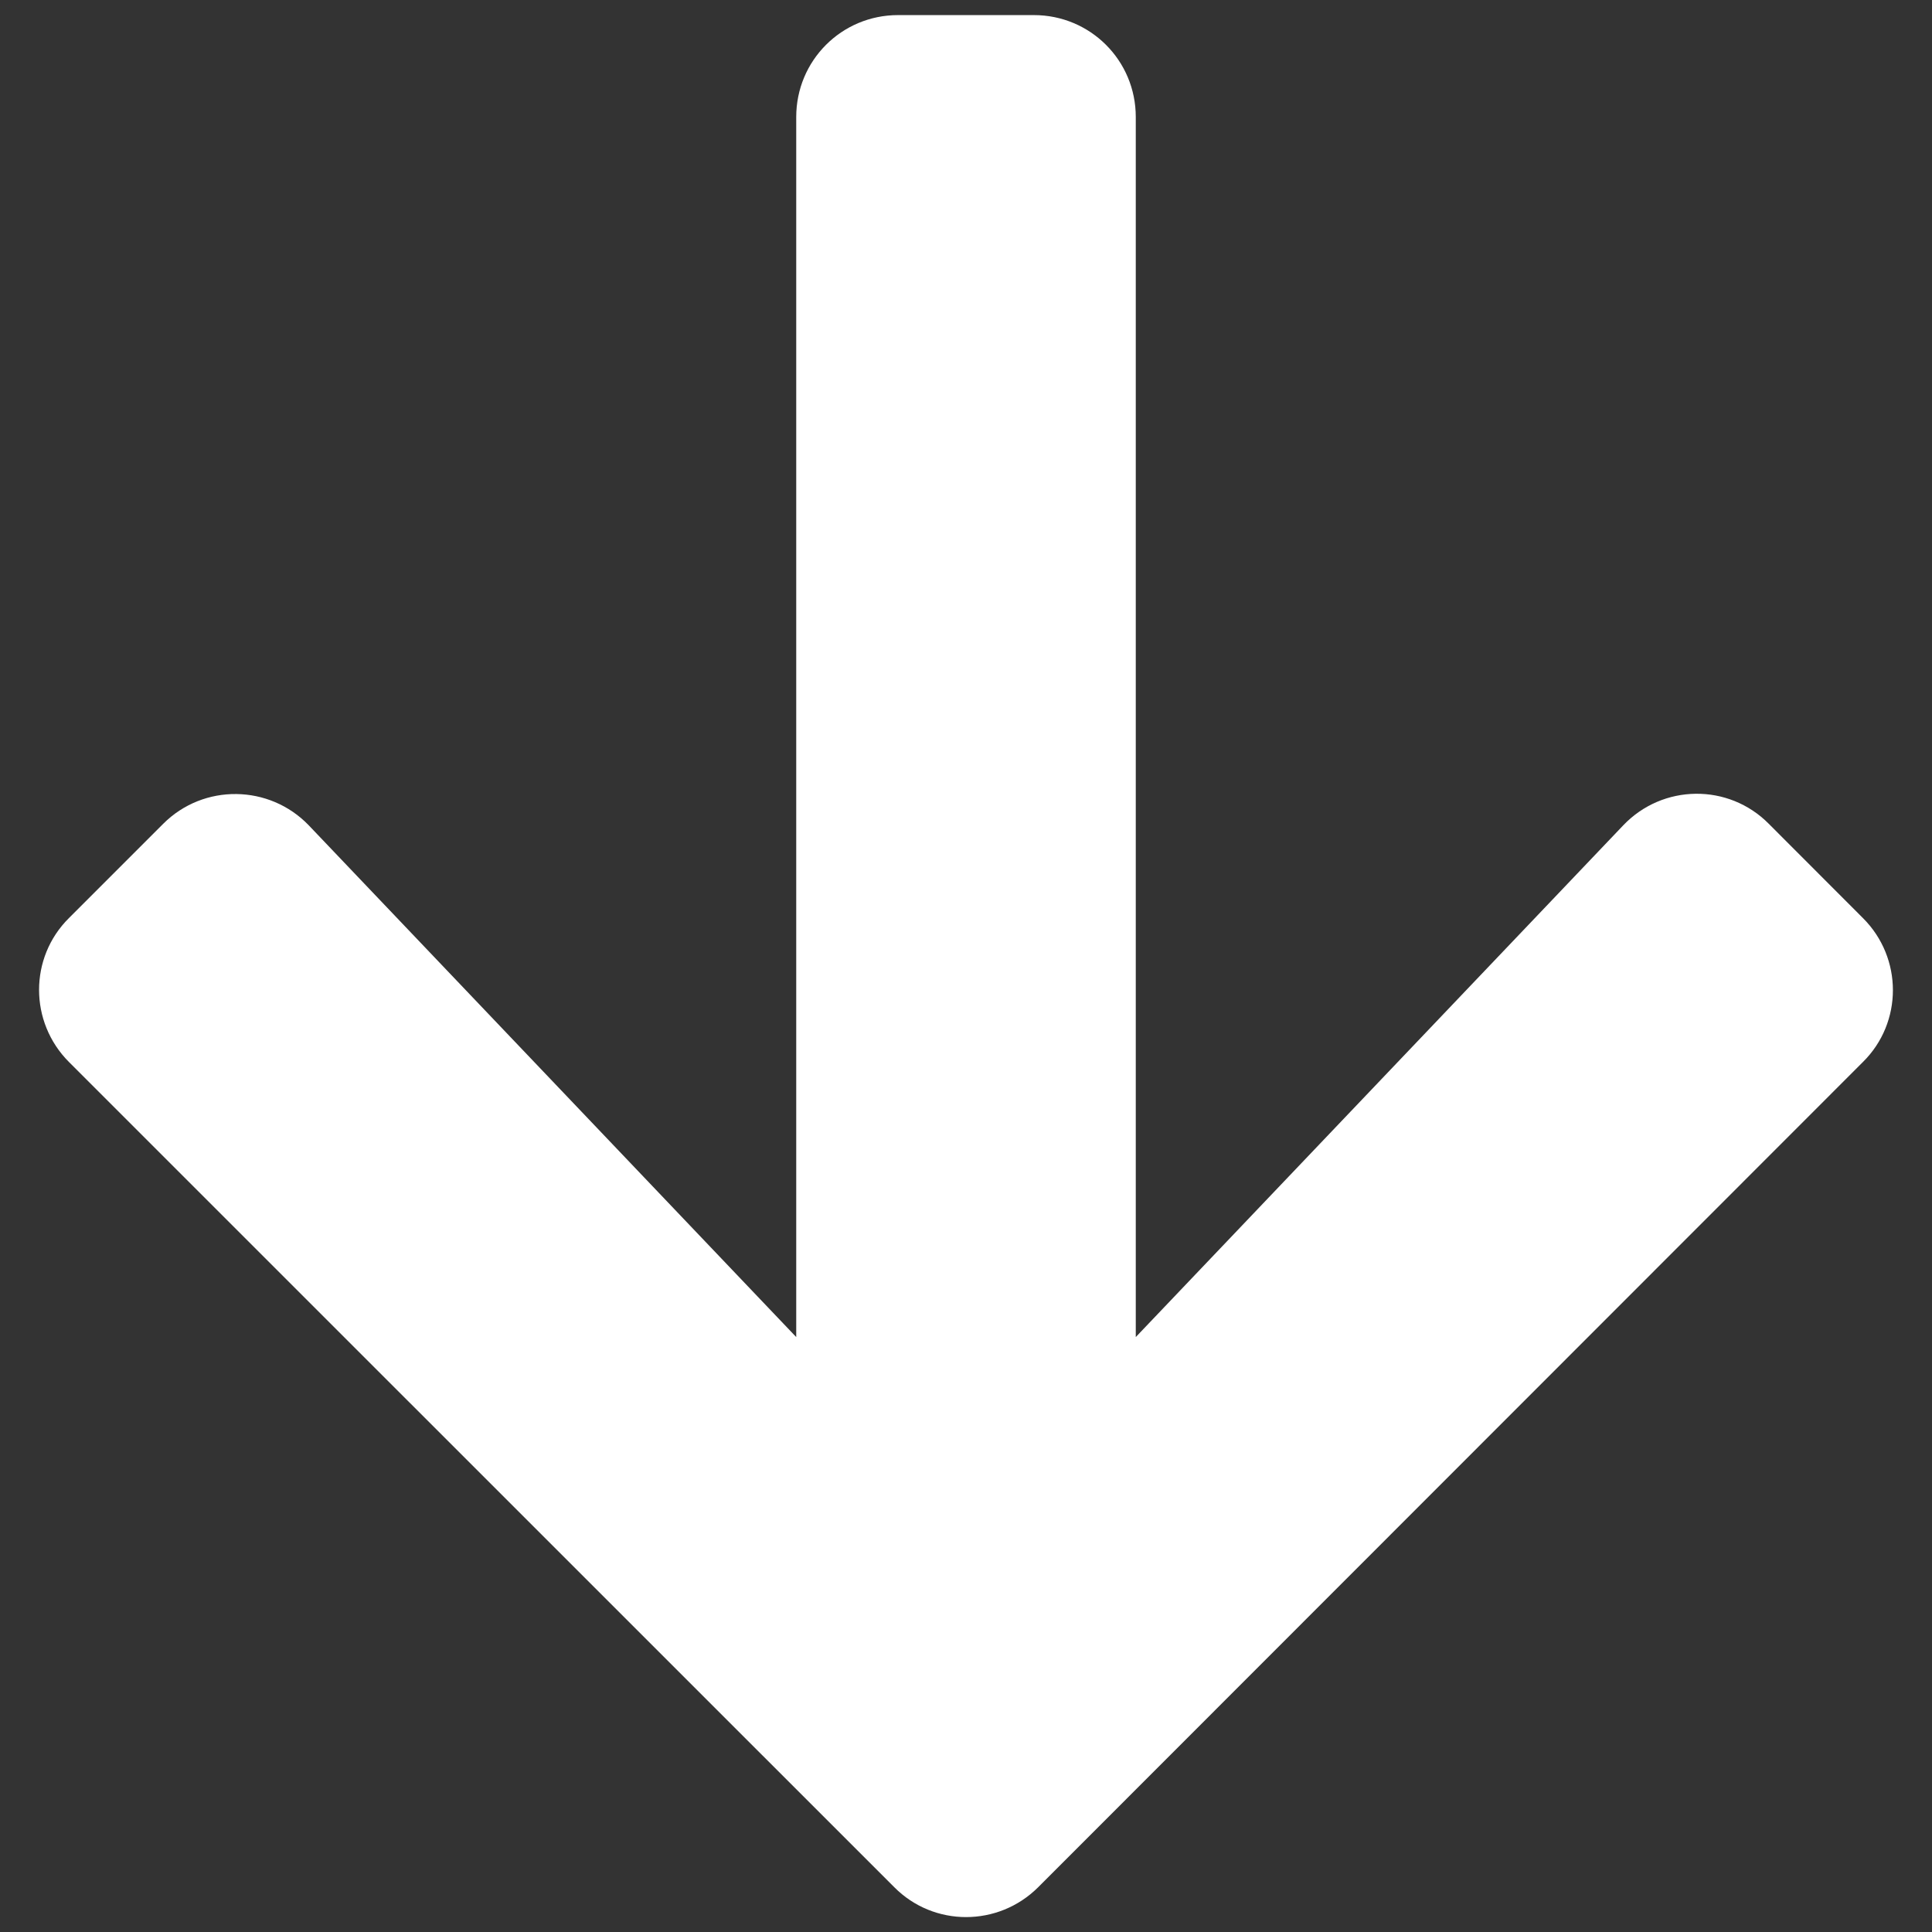<svg width="16" height="16" viewBox="0 0 16 16" fill="none" xmlns="http://www.w3.org/2000/svg">
<rect x="0" y="0" width="16" height="16" fill="#333333" stroke="none"/>
<path d="M14.648 6.822L15.428 7.603C15.759 7.933 15.759 8.468 15.428 8.795L8.598 15.629C8.267 15.959 7.733 15.959 7.406 15.629L0.571 8.795C0.241 8.464 0.241 7.93 0.571 7.603L1.352 6.822C1.686 6.488 2.231 6.495 2.558 6.836L6.594 11.073V0.969C6.594 0.501 6.97 0.125 7.437 0.125H8.562C9.03 0.125 9.406 0.501 9.406 0.969V11.073L13.442 6.836C13.769 6.492 14.314 6.485 14.648 6.822Z" fill="white"/>
</svg>
